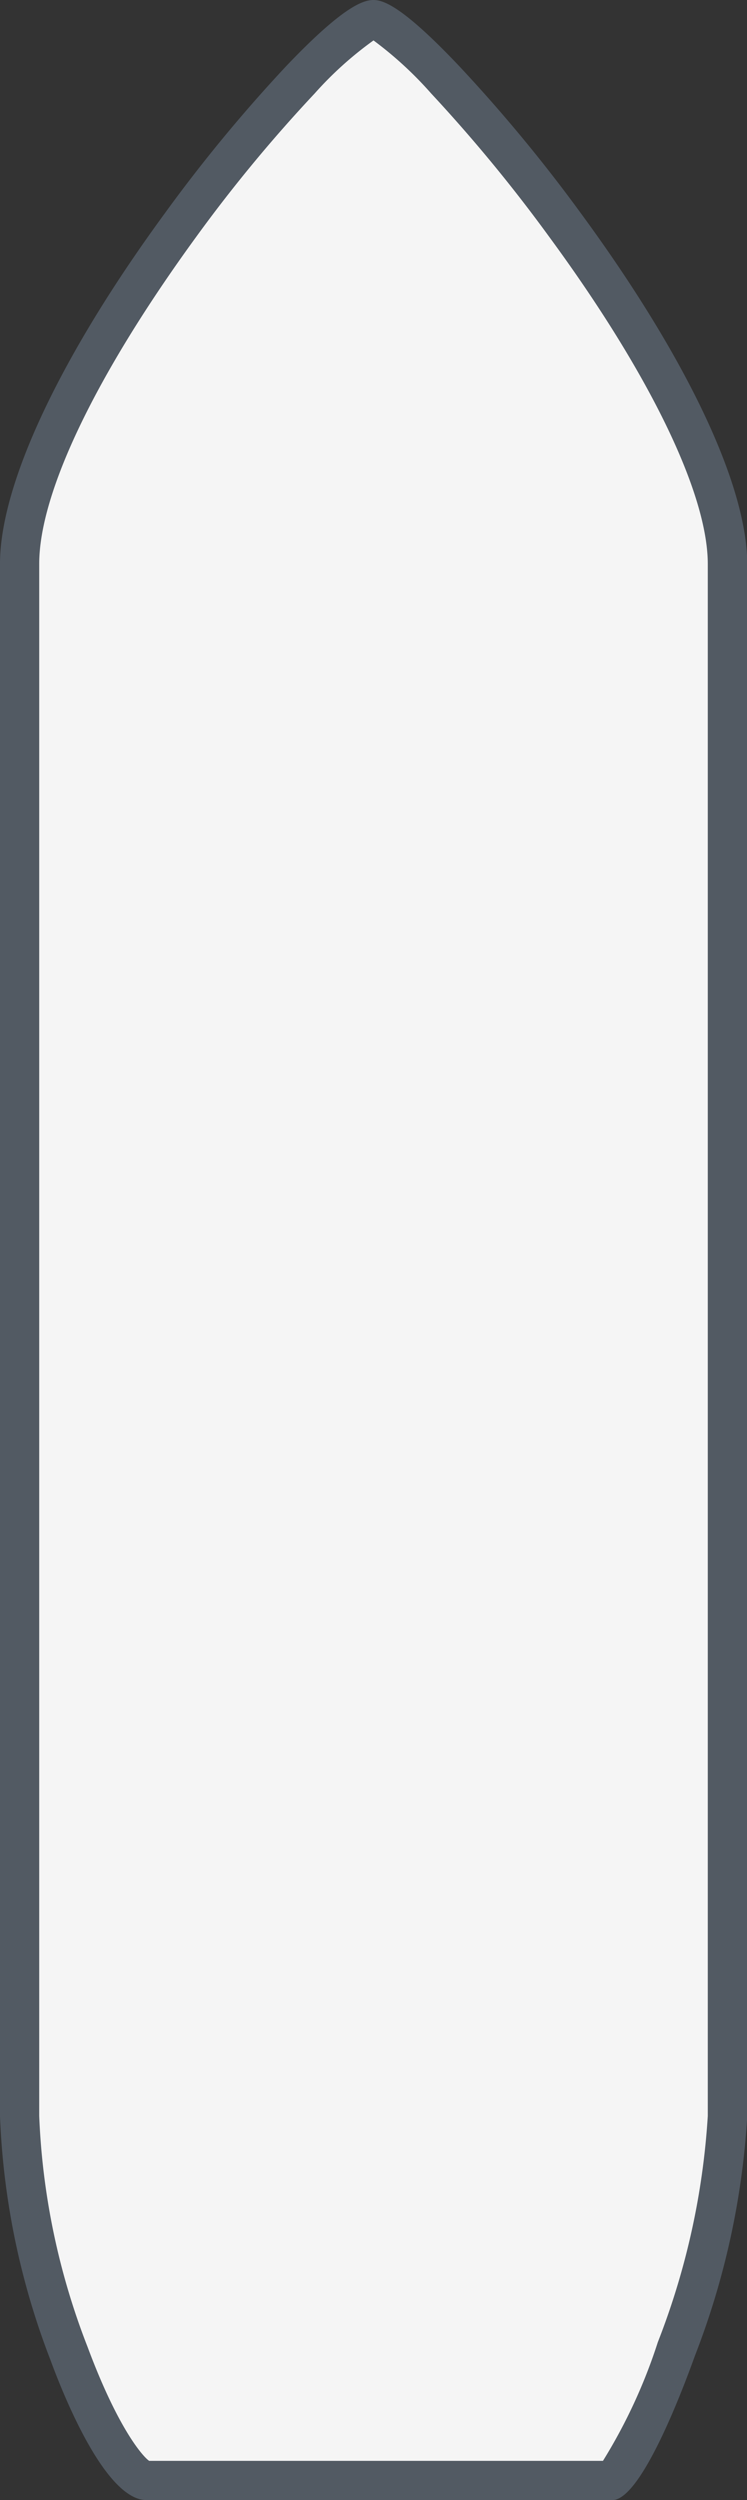 <svg xmlns="http://www.w3.org/2000/svg" viewBox="0 0 32 107">
  <rect x="0" y="0" width="32" height="107" fill="#333333" stroke="none"/>
  <title>vessel</title>
  <g>
    <path d="M26.28,107h-20c-1.71,0-3.45-4.18-4.12-6A32.32,32.32,0,0,1,0,90.56V24.13c0-3.4,2.57-8.87,7.06-15a65.68,65.68,0,0,1,5.2-6.3C14.68.29,15.55,0,16,0s1.3.32,3.7,2.86a66.76,66.76,0,0,1,5.2,6.29c4.52,6.16,7.11,11.62,7.11,15V90.57a33.68,33.68,0,0,1-2.24,10.25c-.64,1.78-2.26,5.94-3.44,6.17Z" fill="#525a63"/>
    <path d="M6.39,105.32H25.83a23,23,0,0,0,2.35-5.08,31.87,31.87,0,0,0,2.14-9.68V24.14c0-3-2.47-8.12-6.79-14A66.13,66.13,0,0,0,18.47,4,15.92,15.92,0,0,0,16,1.73,15.33,15.33,0,0,0,13.48,4a63.39,63.39,0,0,0-5.07,6.13C4.13,16,1.68,21.08,1.68,24.13V90.56a30.46,30.46,0,0,0,2.07,9.88C5.05,103.93,6.12,105.14,6.39,105.32Z" fill="#f5f5f5"/>
  </g>
</svg>
